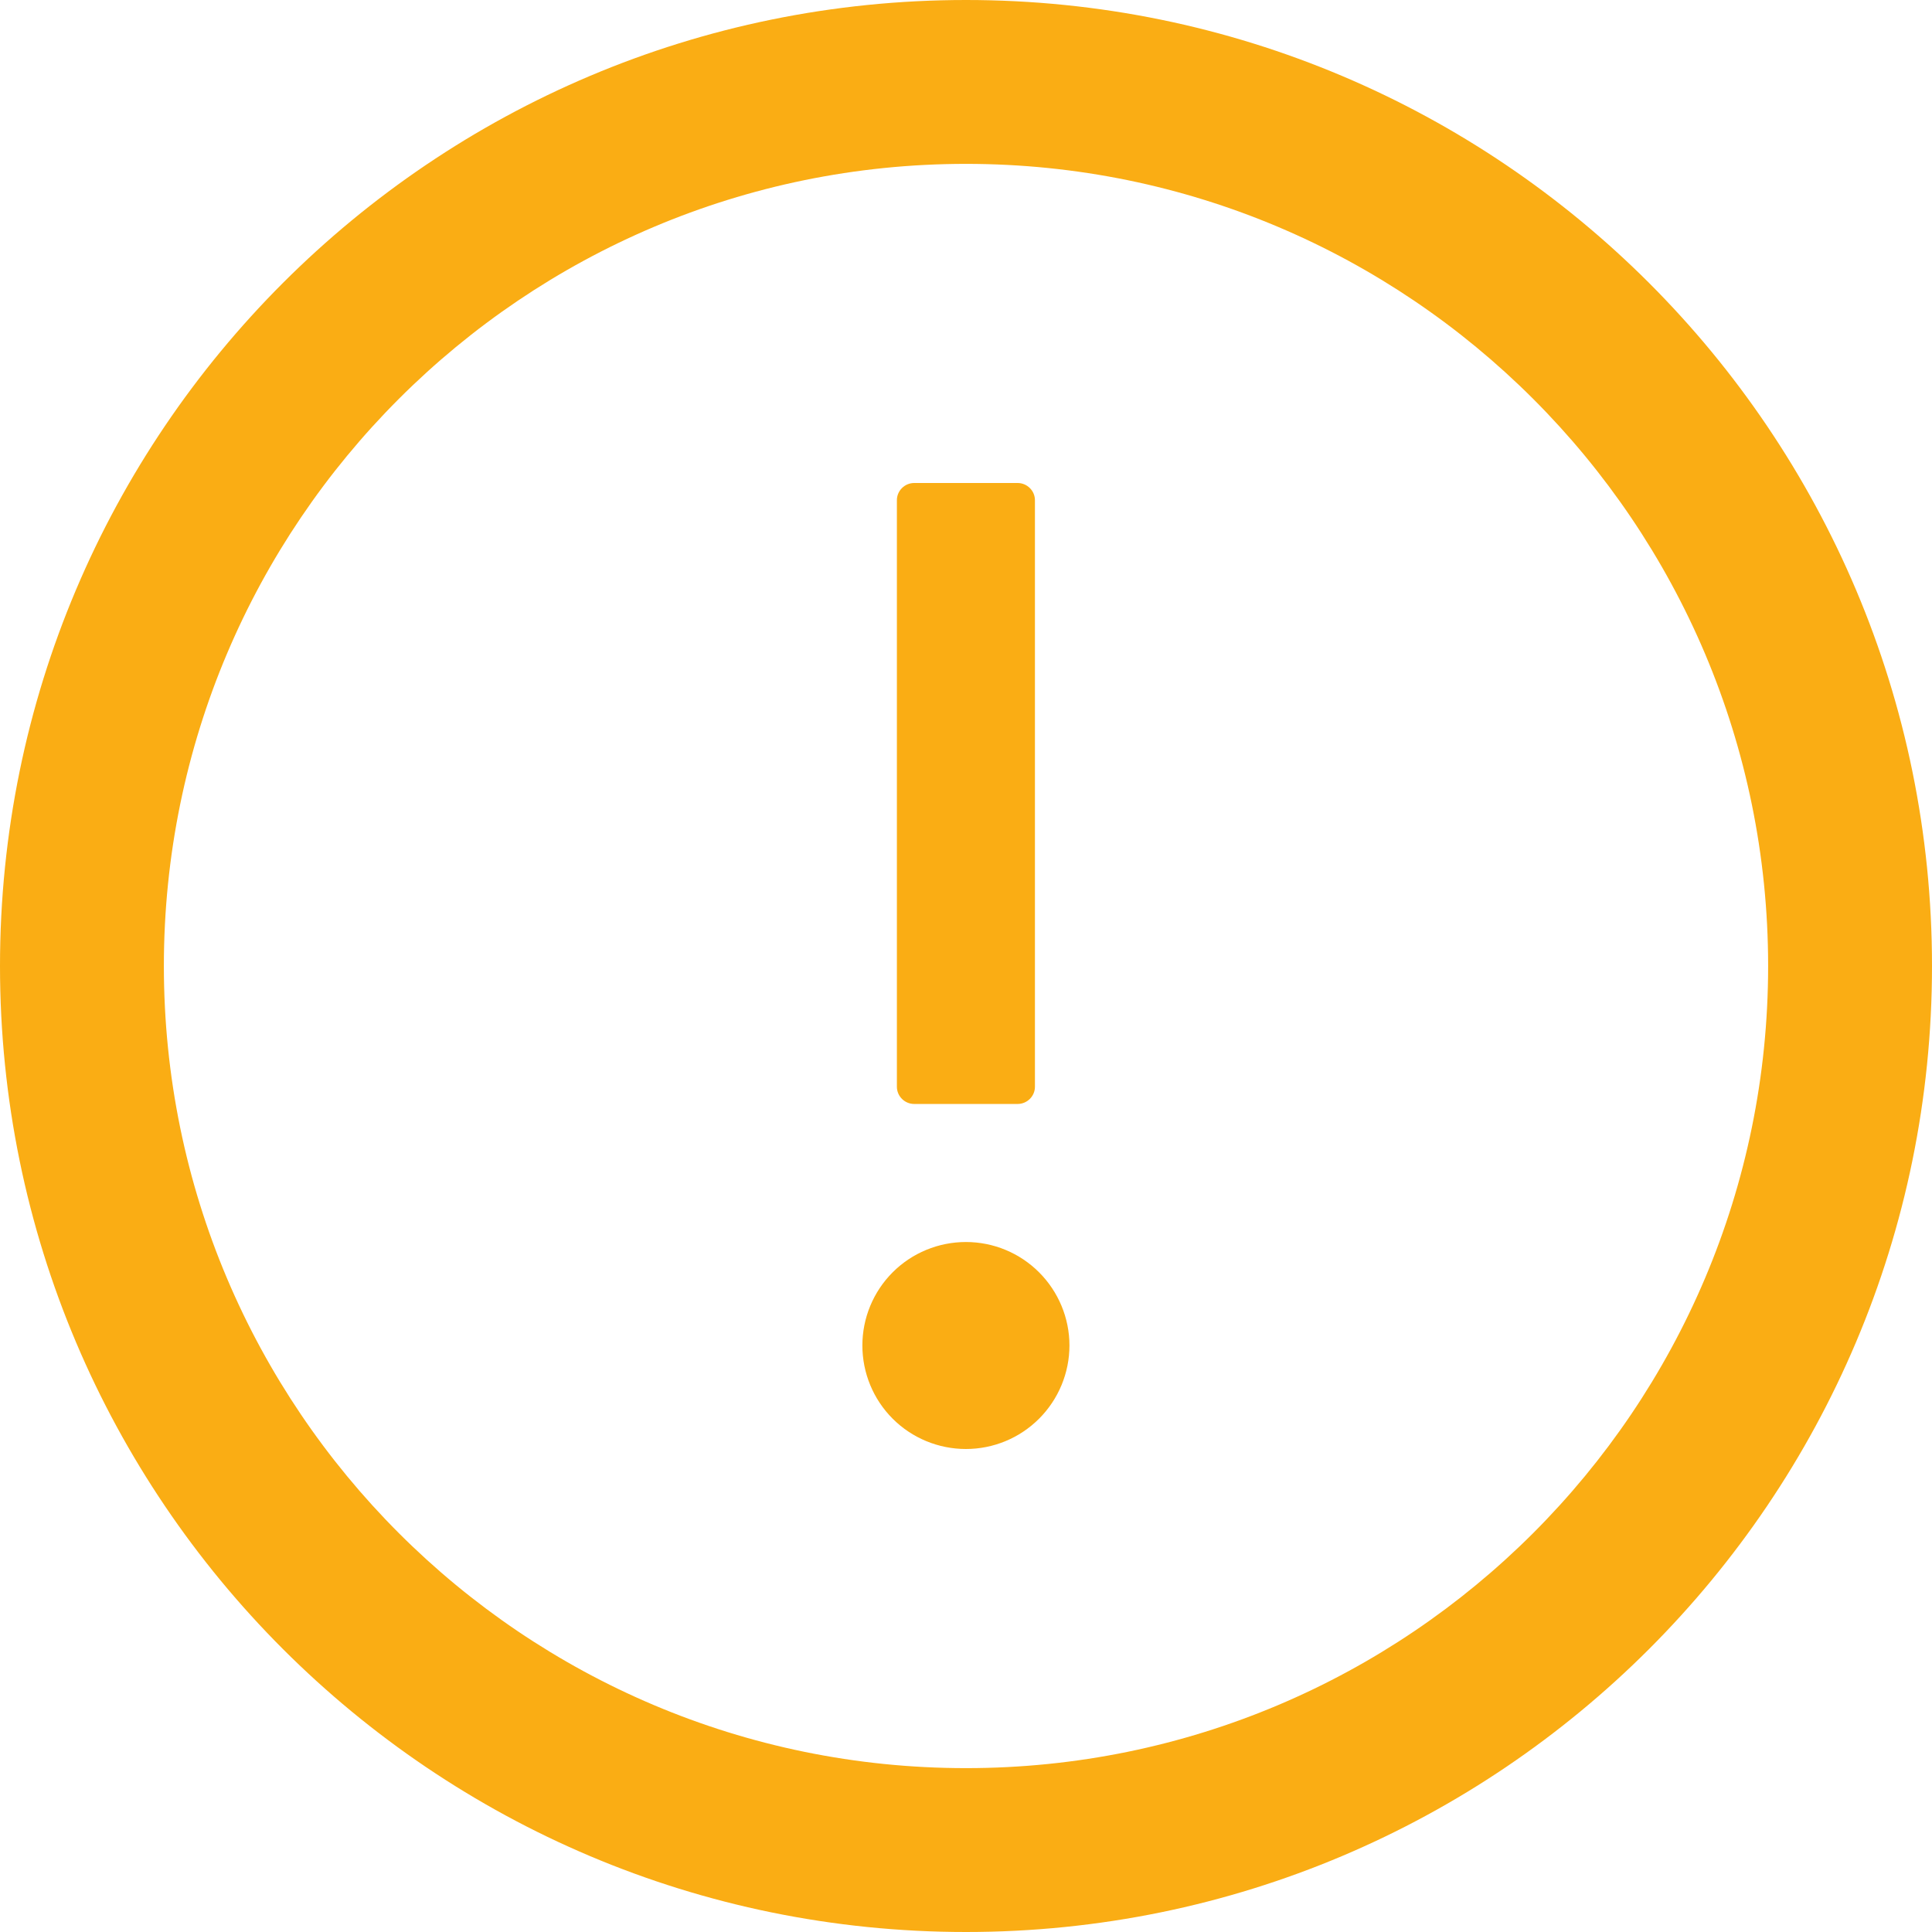 <svg width="22" height="22" viewBox="0 0 22 22" fill="none" xmlns="http://www.w3.org/2000/svg">
<g clip-path="url(#clip0_1710_21017)">
<path d="M11 0C4.925 0 0 4.925 0 11C0 17.075 4.925 22 11 22C17.075 22 22 17.075 22 11C22 4.925 17.075 0 11 0ZM11 20.134C5.957 20.134 1.866 16.043 1.866 11C1.866 5.957 5.957 1.866 11 1.866C16.043 1.866 20.134 5.957 20.134 11C20.134 16.043 16.043 20.134 11 20.134Z" fill="#FAAD14"/>
<path d="M9.82 15.321C9.82 15.634 9.944 15.934 10.165 16.155C10.386 16.376 10.686 16.5 10.999 16.5C11.312 16.5 11.611 16.376 11.832 16.155C12.053 15.934 12.178 15.634 12.178 15.321C12.178 15.009 12.053 14.709 11.832 14.488C11.611 14.267 11.312 14.143 10.999 14.143C10.686 14.143 10.386 14.267 10.165 14.488C9.944 14.709 9.82 15.009 9.82 15.321ZM10.41 12.571H11.588C11.696 12.571 11.785 12.483 11.785 12.375V5.696C11.785 5.588 11.696 5.5 11.588 5.5H10.41C10.302 5.5 10.213 5.588 10.213 5.696V12.375C10.213 12.483 10.302 12.571 10.41 12.571Z" fill="#FAAD14"/>
</g>
<defs>
<clipPath id="clip0_1710_21017">
<rect width="22" height="22" fill="white"/>
</clipPath>
</defs>
</svg>
